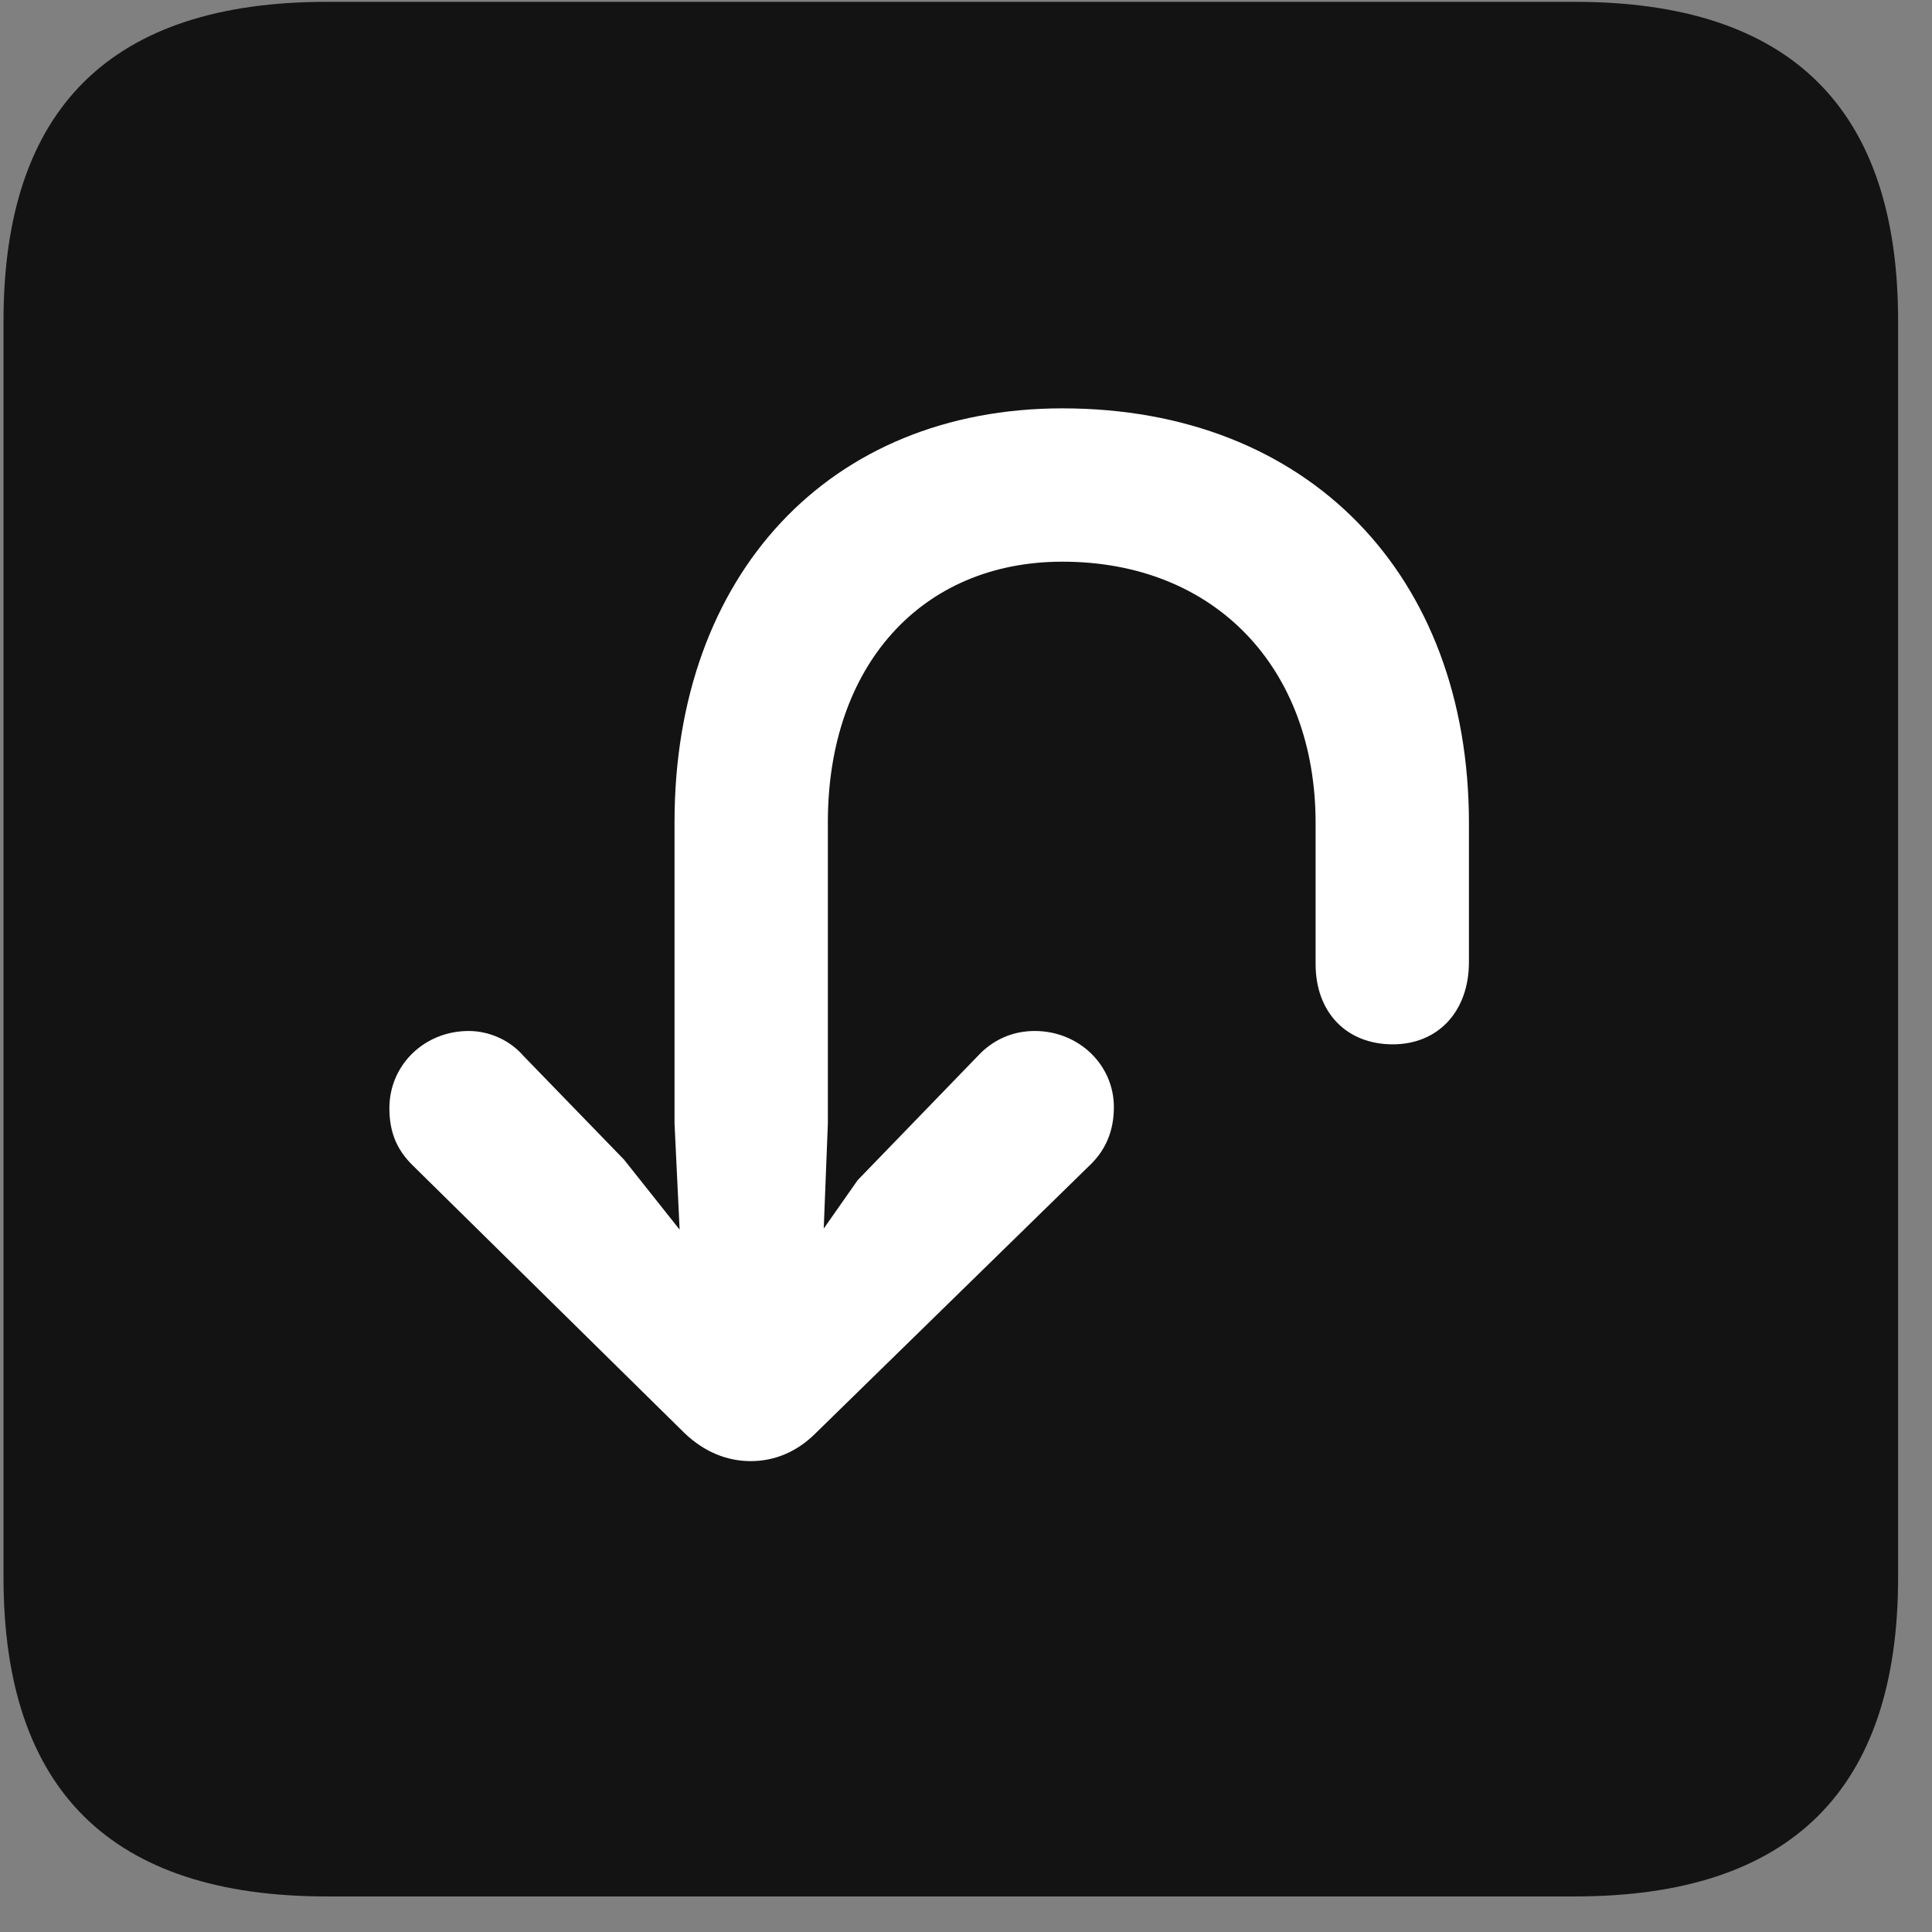 <svg width="22" height="22" viewBox="0 0 22 22" fill="none" xmlns="http://www.w3.org/2000/svg">
<rect x="0" y="0" width="22" height="22" fill="#808080" stroke="none"/>
<g clip-path="url(#clip0_2207_24041)">
<path d="M3.72 21.595H17.934C20.395 21.595 21.614 20.377 21.614 17.962V3.654C21.614 1.24 20.395 0.021 17.934 0.021H3.72C1.27 0.021 0.04 1.228 0.04 3.654V17.962C0.04 20.388 1.27 21.595 3.72 21.595Z" fill="black" fill-opacity="0.85"/>
<path d="M12.098 4.65C14.899 4.65 16.727 6.548 16.727 9.373V10.955C16.727 11.517 16.376 11.892 15.86 11.892C15.333 11.892 14.981 11.529 14.981 10.978V9.373C14.981 7.603 13.833 6.396 12.098 6.396C10.493 6.396 9.427 7.58 9.427 9.361V12.794L9.38 13.99L9.766 13.439L11.138 12.021C11.302 11.845 11.524 11.74 11.782 11.74C12.286 11.74 12.684 12.127 12.684 12.607C12.684 12.877 12.591 13.087 12.427 13.252L9.286 16.322C9.063 16.544 8.806 16.638 8.548 16.638C8.278 16.638 8.02 16.533 7.798 16.322L4.692 13.263C4.516 13.087 4.434 12.888 4.434 12.619C4.434 12.127 4.833 11.74 5.337 11.74C5.571 11.74 5.806 11.845 5.958 12.021L7.106 13.205L7.739 14.002L7.681 12.794V9.361C7.681 6.537 9.45 4.65 12.098 4.65Z" fill="white"/>
</g>
<defs>
<clipPath id="clip0_2207_24041">
<rect width="21.574" height="21.879" fill="white" transform="translate(0.04 0.021)"/>
</clipPath>
</defs>
</svg>
